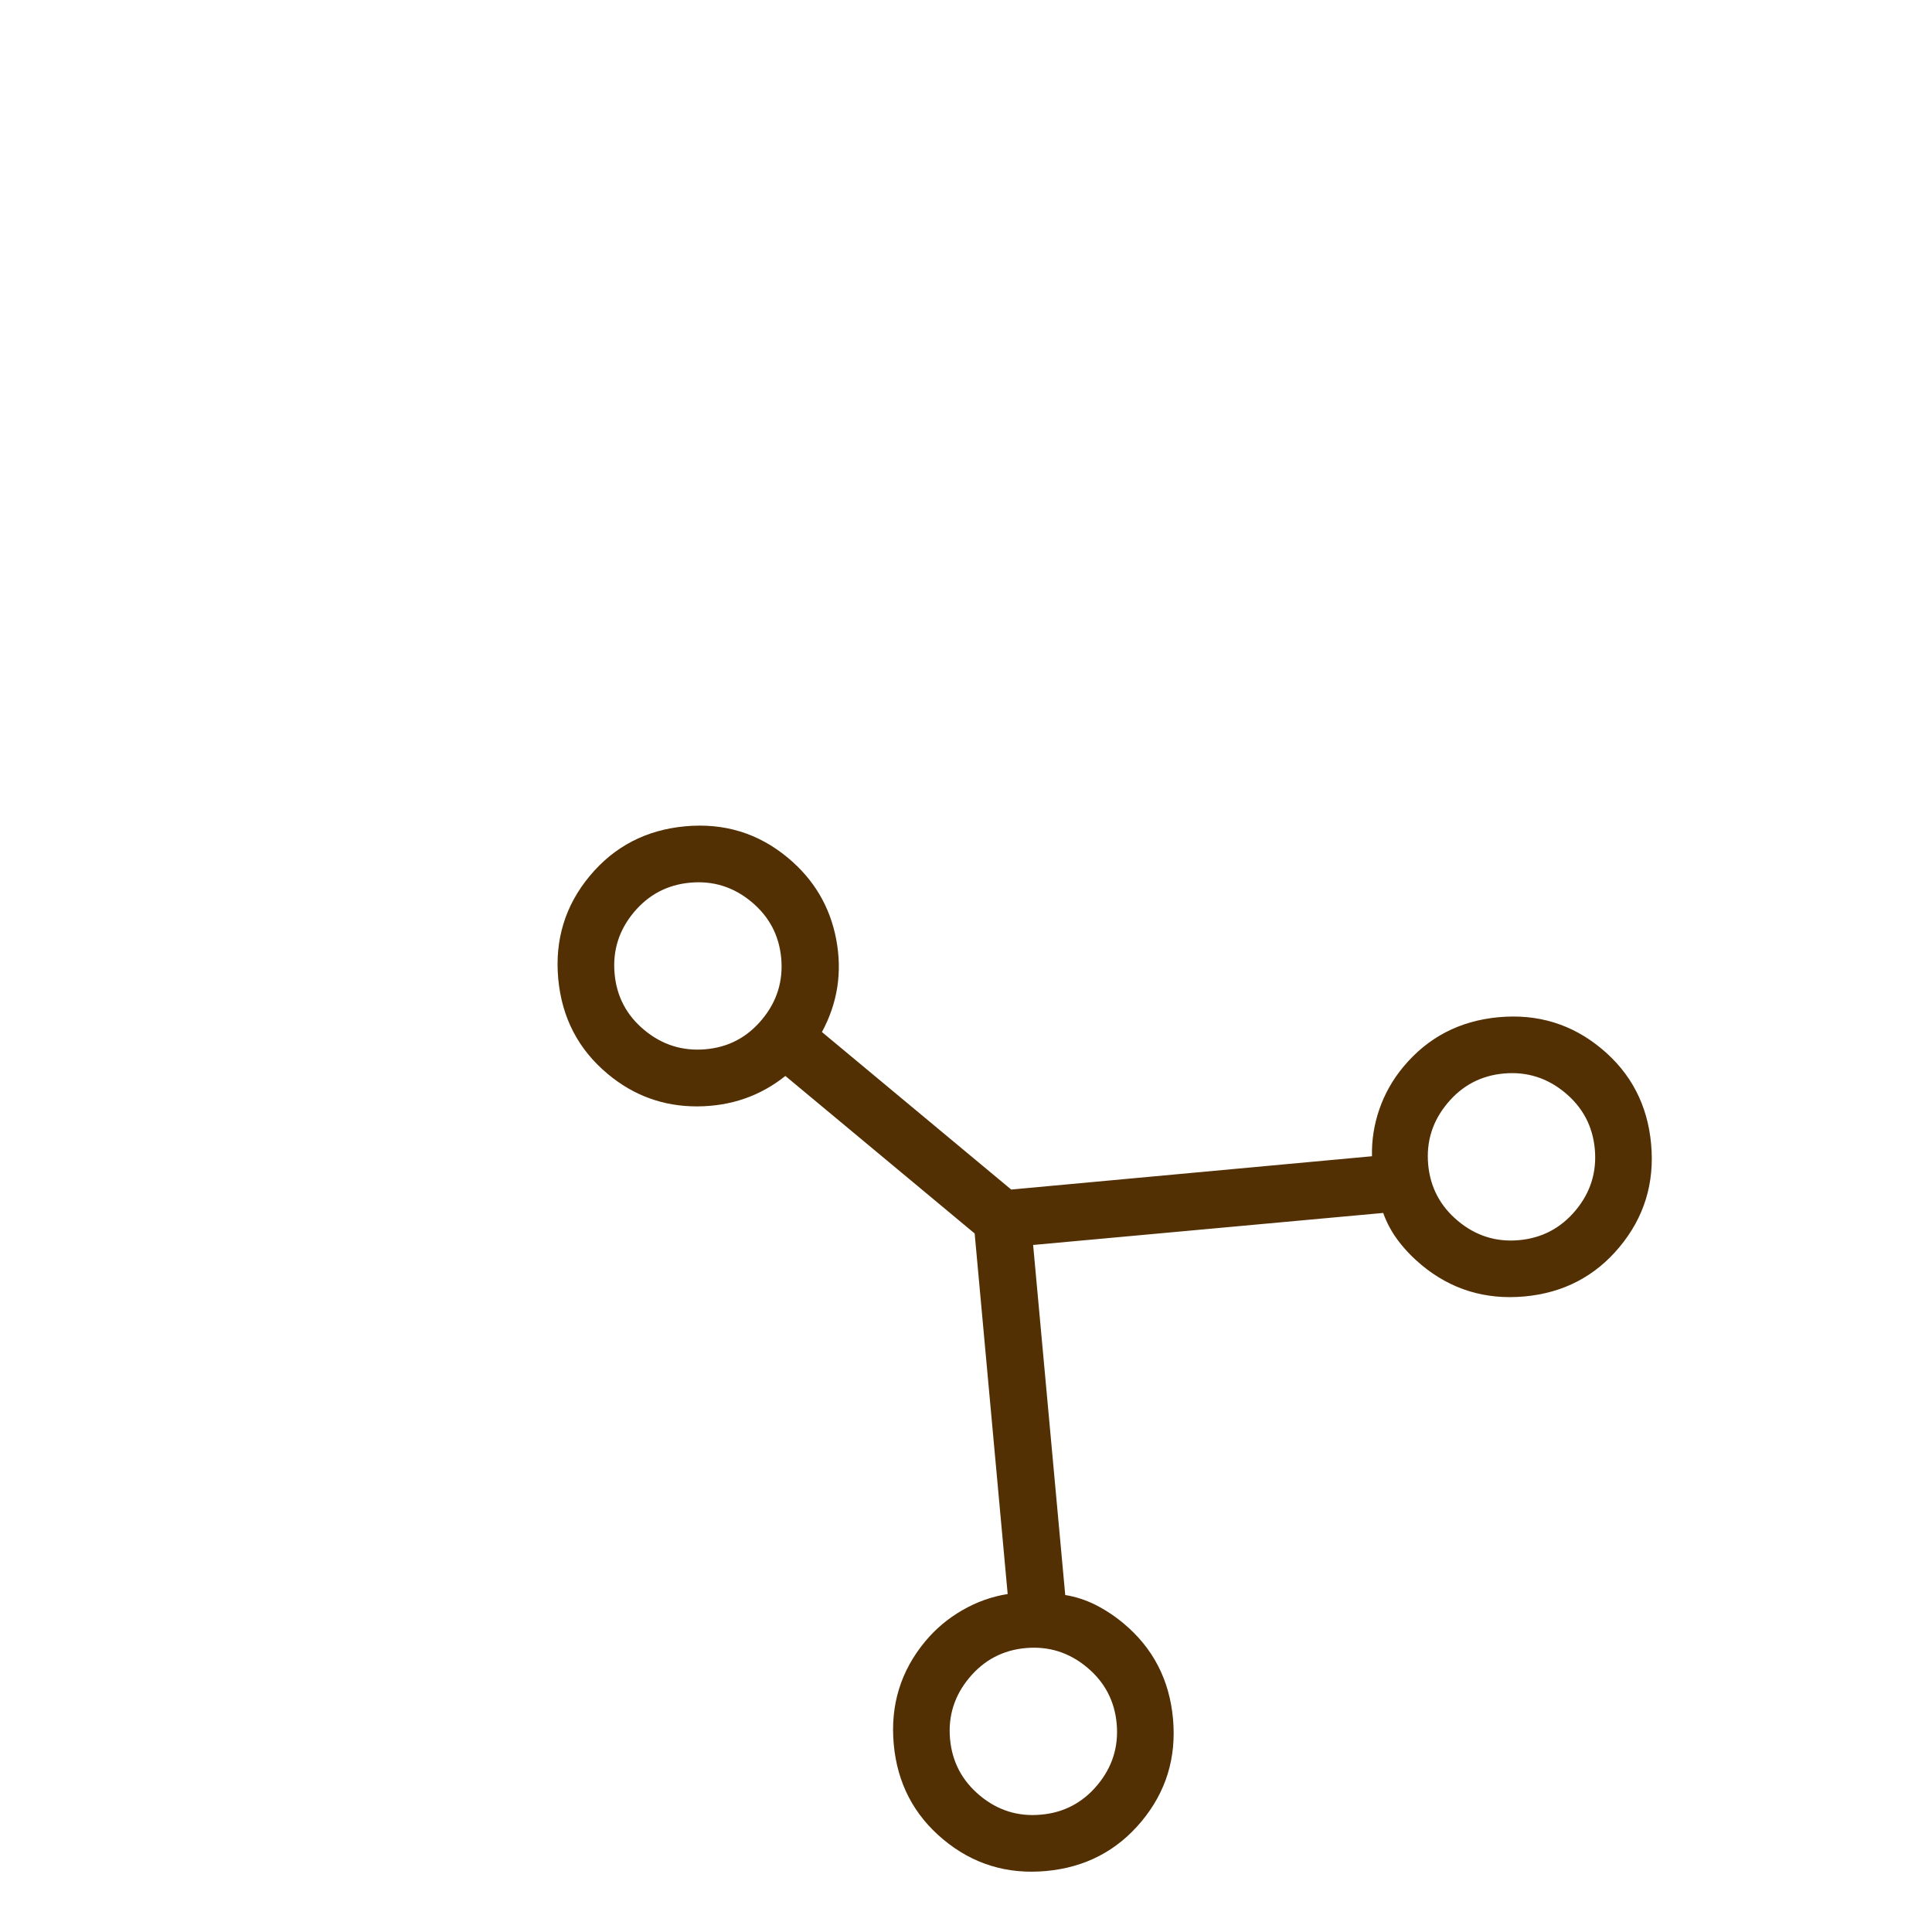 <svg width="102" height="102" viewBox="0 0 102 102" fill="none" xmlns="http://www.w3.org/2000/svg">
<path d="M60.267 96.159C58.97 97.718 57.291 98.591 55.231 98.78C53.172 98.969 51.362 98.415 49.803 97.117C48.245 95.82 47.372 94.142 47.185 92.084C46.998 90.025 47.552 88.216 48.847 86.656C49.401 85.991 50.056 85.442 50.812 85.008C51.566 84.573 52.362 84.29 53.2 84.157L51.457 65.121L41.464 56.805C40.131 57.869 38.58 58.404 36.809 58.412C35.038 58.417 33.467 57.849 32.095 56.708C30.536 55.41 29.662 53.733 29.472 51.674C29.285 49.613 29.839 47.804 31.135 46.246C32.431 44.689 34.109 43.816 36.17 43.625C38.231 43.435 40.041 43.989 41.598 45.288C42.97 46.43 43.82 47.865 44.148 49.593C44.475 51.32 44.224 52.951 43.394 54.486L53.387 62.802L72.434 61.044C72.414 60.198 72.544 59.368 72.826 58.555C73.107 57.742 73.529 56.998 74.091 56.322C75.387 54.765 77.065 53.892 79.125 53.703C81.185 53.515 82.994 54.069 84.553 55.366C86.112 56.663 86.984 58.341 87.171 60.4C87.359 62.458 86.804 64.268 85.509 65.828C84.213 67.388 82.535 68.261 80.475 68.447C78.415 68.632 76.606 68.079 75.049 66.785C74.589 66.402 74.183 65.981 73.832 65.521C73.483 65.061 73.214 64.566 73.026 64.037L54.544 65.728L56.239 84.209C56.793 84.298 57.328 84.473 57.845 84.732C58.36 84.994 58.848 85.316 59.309 85.7C60.866 86.996 61.739 88.674 61.928 90.733C62.117 92.793 61.563 94.602 60.267 96.159ZM83.185 63.902C83.968 62.962 84.306 61.887 84.199 60.678C84.091 59.468 83.567 58.472 82.627 57.69C81.687 56.907 80.612 56.569 79.403 56.675C78.195 56.782 77.198 57.306 76.415 58.248C75.631 59.19 75.293 60.264 75.4 61.471C75.508 62.679 76.032 63.675 76.973 64.46C77.913 65.245 78.988 65.583 80.196 65.474C81.405 65.365 82.401 64.841 83.185 63.902ZM40.231 53.824C41.013 52.884 41.351 51.809 41.245 50.6C41.137 49.39 40.613 48.394 39.672 47.612C38.732 46.829 37.657 46.492 36.447 46.6C35.237 46.708 34.241 47.232 33.458 48.172C32.676 49.112 32.339 50.188 32.447 51.398C32.554 52.608 33.078 53.603 34.018 54.382C34.958 55.162 36.033 55.5 37.242 55.396C38.451 55.293 39.447 54.769 40.231 53.824ZM57.942 94.236C58.724 93.295 59.062 92.221 58.956 91.012C58.848 89.802 58.324 88.806 57.383 88.023C56.443 87.241 55.369 86.903 54.16 87.009C52.951 87.116 51.955 87.64 51.171 88.581C50.387 89.523 50.049 90.598 50.157 91.805C50.265 93.012 50.789 94.008 51.729 94.794C52.67 95.579 53.745 95.916 54.955 95.805C56.162 95.701 57.159 95.176 57.942 94.236Z" fill="#533003"/>
</svg>
